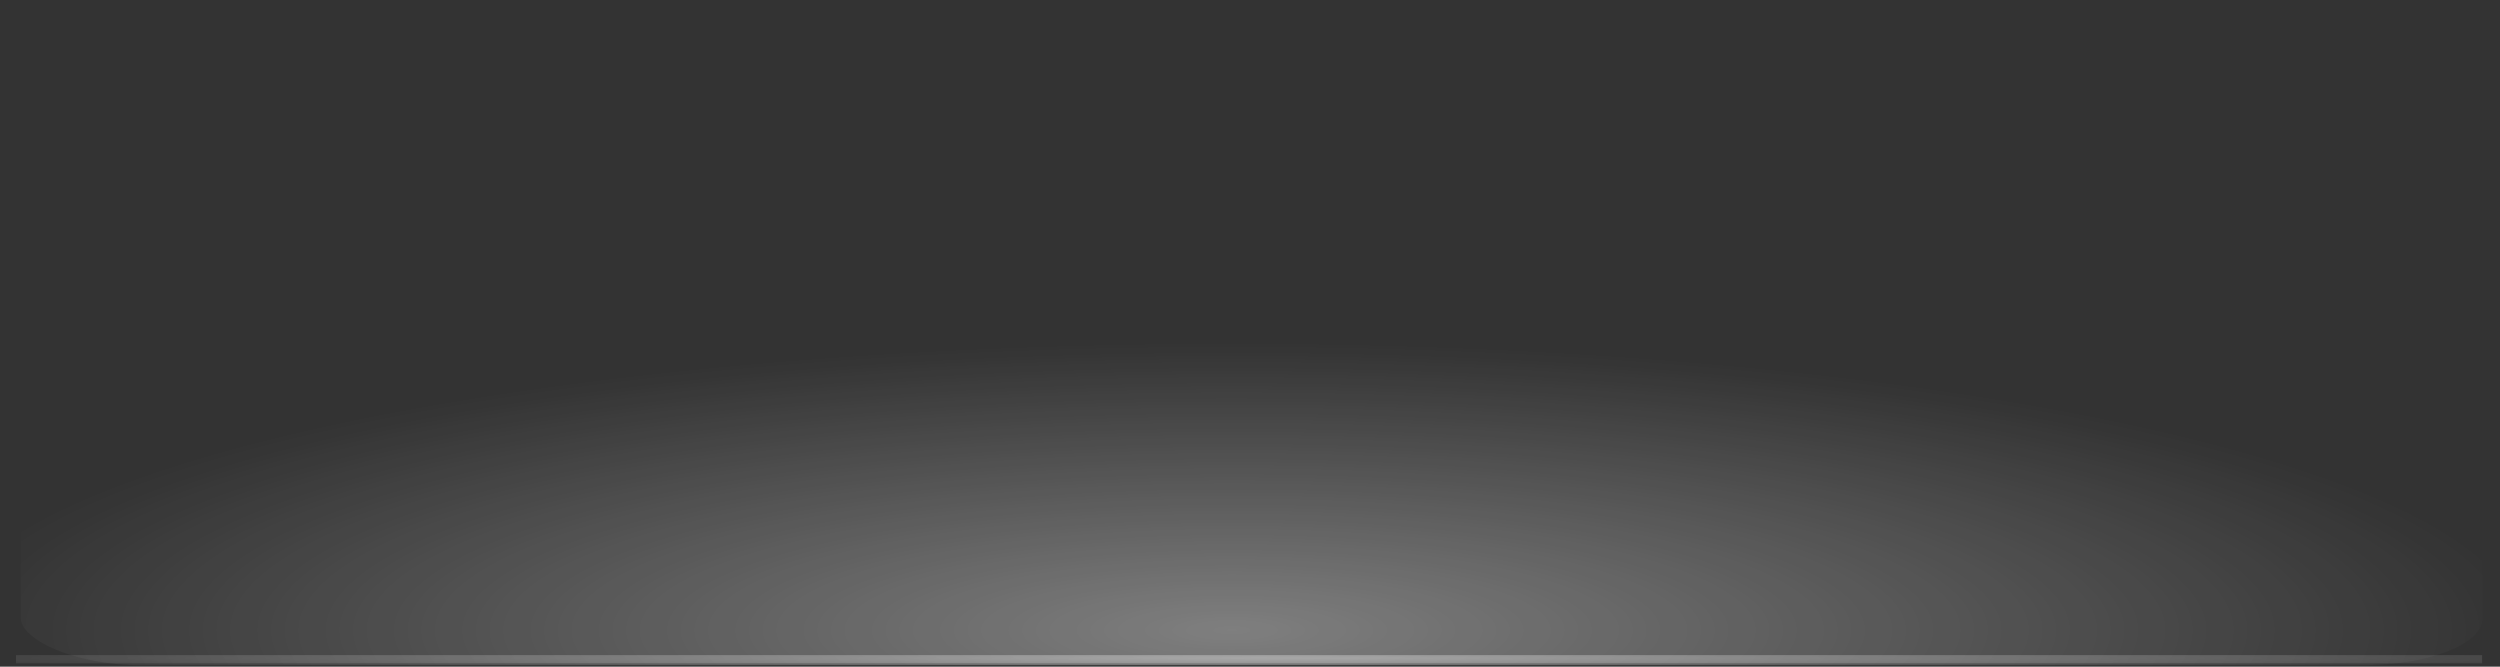 <?xml version="1.0" encoding="UTF-8" standalone="no"?>
<!-- Created with Inkscape (http://www.inkscape.org/) -->

<svg
   xmlns:dc="http://purl.org/dc/elements/1.1/"
   xmlns:cc="http://creativecommons.org/ns#"
   xmlns:rdf="http://www.w3.org/1999/02/22-rdf-syntax-ns#"
   xmlns:svg="http://www.w3.org/2000/svg"
   xmlns="http://www.w3.org/2000/svg"
   xmlns:xlink="http://www.w3.org/1999/xlink"
   xmlns:sodipodi="http://sodipodi.sourceforge.net/DTD/sodipodi-0.dtd"
   xmlns:inkscape="http://www.inkscape.org/namespaces/inkscape"
   width="300"
   height="80"
   id="svg7355"
   version="1.1"
   inkscape:version="0.48.5 r10040"
   sodipodi:docname="logged-in-indicator.svg">
  <rect width="100%" height="100%" fill="#333333" stroke="none"/>
  <sodipodi:namedview
     pagecolor="#2c1cff"
     bordercolor="#666666"
     borderopacity="1"
     objecttolerance="10"
     gridtolerance="10"
     guidetolerance="10"
     inkscape:pageopacity="1"
     inkscape:pageshadow="2"
     inkscape:window-width="1356"
     inkscape:window-height="709"
     id="namedview4173"
     showgrid="false"
     inkscape:zoom="2.8760889"
     inkscape:cx="106.00403"
     inkscape:cy="77.899225"
     inkscape:window-x="0"
     inkscape:window-y="27"
     inkscape:window-maximized="1"
     inkscape:current-layer="g30864" />
  <defs
     id="defs7357">
    <radialGradient
       r="37"
       fy="167.168"
       fx="47.429"
       cy="167.168"
       cx="47.429"
       gradientTransform="matrix(2.592,0,0,0.576,-20.687,48.4)"
       gradientUnits="userSpaceOnUse"
       id="radialGradient7461"
       xlink:href="#linearGradient36429" />
    <linearGradient
       id="linearGradient36429">
      <stop
         style="stop-color:#ffffff;stop-opacity:1;"
         offset="0"
         id="stop36431" />
      <stop
         style="stop-color:#ffffff;stop-opacity:0;"
         offset="1"
         id="stop36433" />
    </linearGradient>
    <radialGradient
       r="37.007"
       fy="242.504"
       fx="49.067"
       cy="242.504"
       cx="49.067"
       gradientTransform="matrix(1.189,0,0,0.555,-9.281,36.127)"
       gradientUnits="userSpaceOnUse"
       id="radialGradient7463"
       xlink:href="#linearGradient36471" />
    <linearGradient
       id="linearGradient36471">
      <stop
         style="stop-color:#ffffff;stop-opacity:1;"
         offset="0"
         id="stop36473" />
      <stop
         style="stop-color:#ffffff;stop-opacity:0;"
         offset="1"
         id="stop36475" />
    </linearGradient>
    <radialGradient
       xlink:href="#linearGradient36471"
       id="radialGradient7488"
       gradientUnits="userSpaceOnUse"
       gradientTransform="matrix(3.422,0,0,0.034,-61.309,138.507)"
       cx="49.067"
       cy="242.504"
       fx="49.067"
       fy="242.504"
       r="37.007" />
    <radialGradient
       r="37"
       fy="167.168"
       fx="47.429"
       cy="167.168"
       cx="47.429"
       gradientTransform="matrix(2.592,0,0,0.576,-20.687,48.4)"
       gradientUnits="userSpaceOnUse"
       id="radialGradient7461-199"
       xlink:href="#linearGradient36429-641" />
    <linearGradient
       id="linearGradient36429-641">
      <stop
         style="stop-color:#ffffff;stop-opacity:1;"
         offset="0"
         id="stop4772" />
      <stop
         style="stop-color:#ffffff;stop-opacity:0;"
         offset="1"
         id="stop4774" />
    </linearGradient>
    <radialGradient
       xlink:href="#linearGradient36471-490"
       id="radialGradient7488-341"
       gradientUnits="userSpaceOnUse"
       gradientTransform="matrix(3.422,0,0,0.034,-61.309,138.507)"
       cx="49.067"
       cy="242.504"
       fx="49.067"
       fy="242.504"
       r="37.007" />
    <linearGradient
       id="linearGradient36471-490">
      <stop
         style="stop-color:#ffffff;stop-opacity:1;"
         offset="0"
         id="stop4778" />
      <stop
         style="stop-color:#ffffff;stop-opacity:0;"
         offset="1"
         id="stop4780" />
    </linearGradient>
  </defs>
  <g
     transform="matrix(1.621,0,0,1.621,-431.635,-272.575)"
     id="layer1">
    <g
       transform="translate(255.223,70.118)"
       id="g30864"
       style="display:inline">
      <rect
         style="opacity:0.372;fill:url(#radialGradient7461-199);fill-opacity:1;stroke:none"
         id="rect14000"
         width="182.226"
         height="71.116"
         x="12.597"
         y="76.159"
         rx="8.864"
         ry="3.459" />
      <path
         sodipodi:nodetypes="cc"
         inkscape:connector-curvature="0"
         connector-curvature="0"
         style="opacity:0.35;fill:none;stroke:url(#radialGradient7488-341);stroke-width:0.612;stroke-miterlimit:4;stroke-opacity:1;stroke-dasharray:none"
         d="m 194.8,146.836 -182.56,0"
         id="rect34520" />
    </g>
  </g>
</svg>
